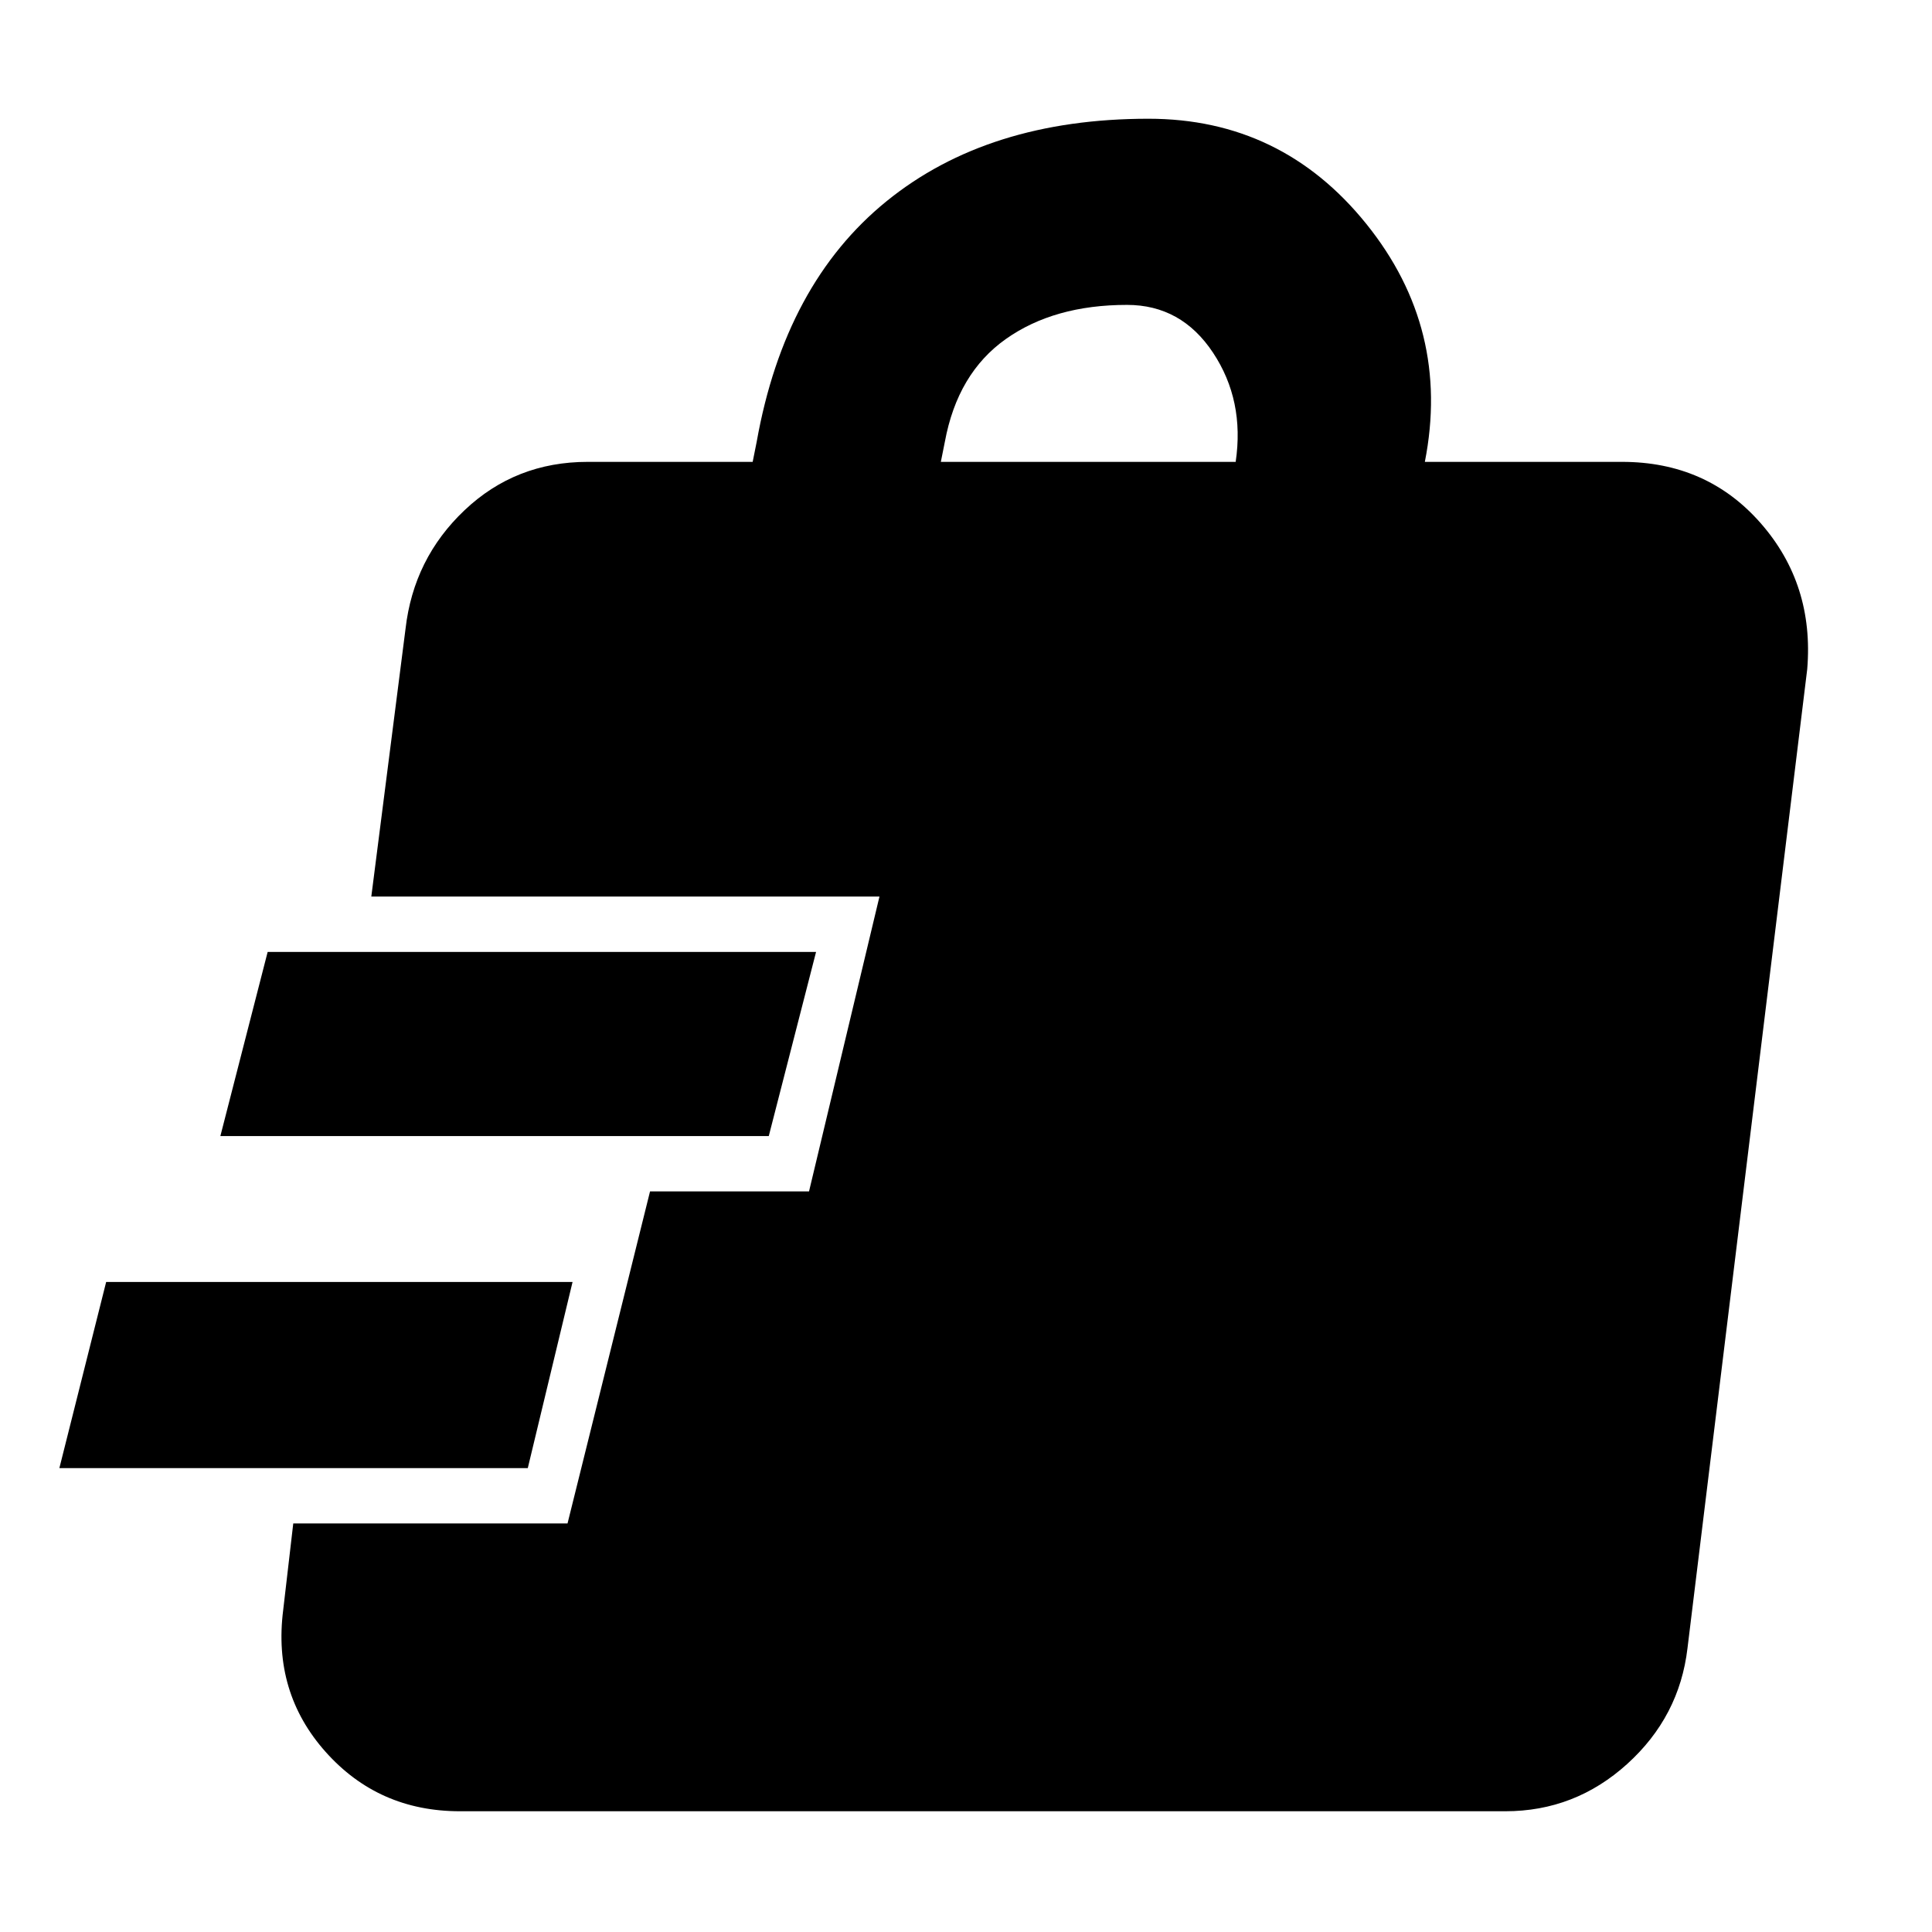<svg xmlns="http://www.w3.org/2000/svg" height="48" viewBox="0 -960 960 960" width="48"><path d="M228.53-60q-40.44 0-66.74-29.5Q135.5-119 140.72-160l5-43H282l41-165h79l35-146.5H184.5l17-133q4-35 29.36-59 25.35-24 61.14-24h82l2-10Q390-819 440.5-860t130.17-41q66.14 0 108.24 52.25Q721-796.5 708-730.5h98q42.14 0 68.82 30.4 26.68 30.4 23.18 72.6L838.5-141q-4 34-29.95 57.5T748-60H228.53ZM29.5-230.5 52.75-323H284.5l-22.25 92.5H29.5Zm80-165L133-487h272.5L382-395.5H109.5Zm358-335H614q4.5-30.5-11.25-54.25T560-808.5q-36.25 0-60.23 16.98-23.97 16.98-30.27 51.02l-2 10Z"/></svg>